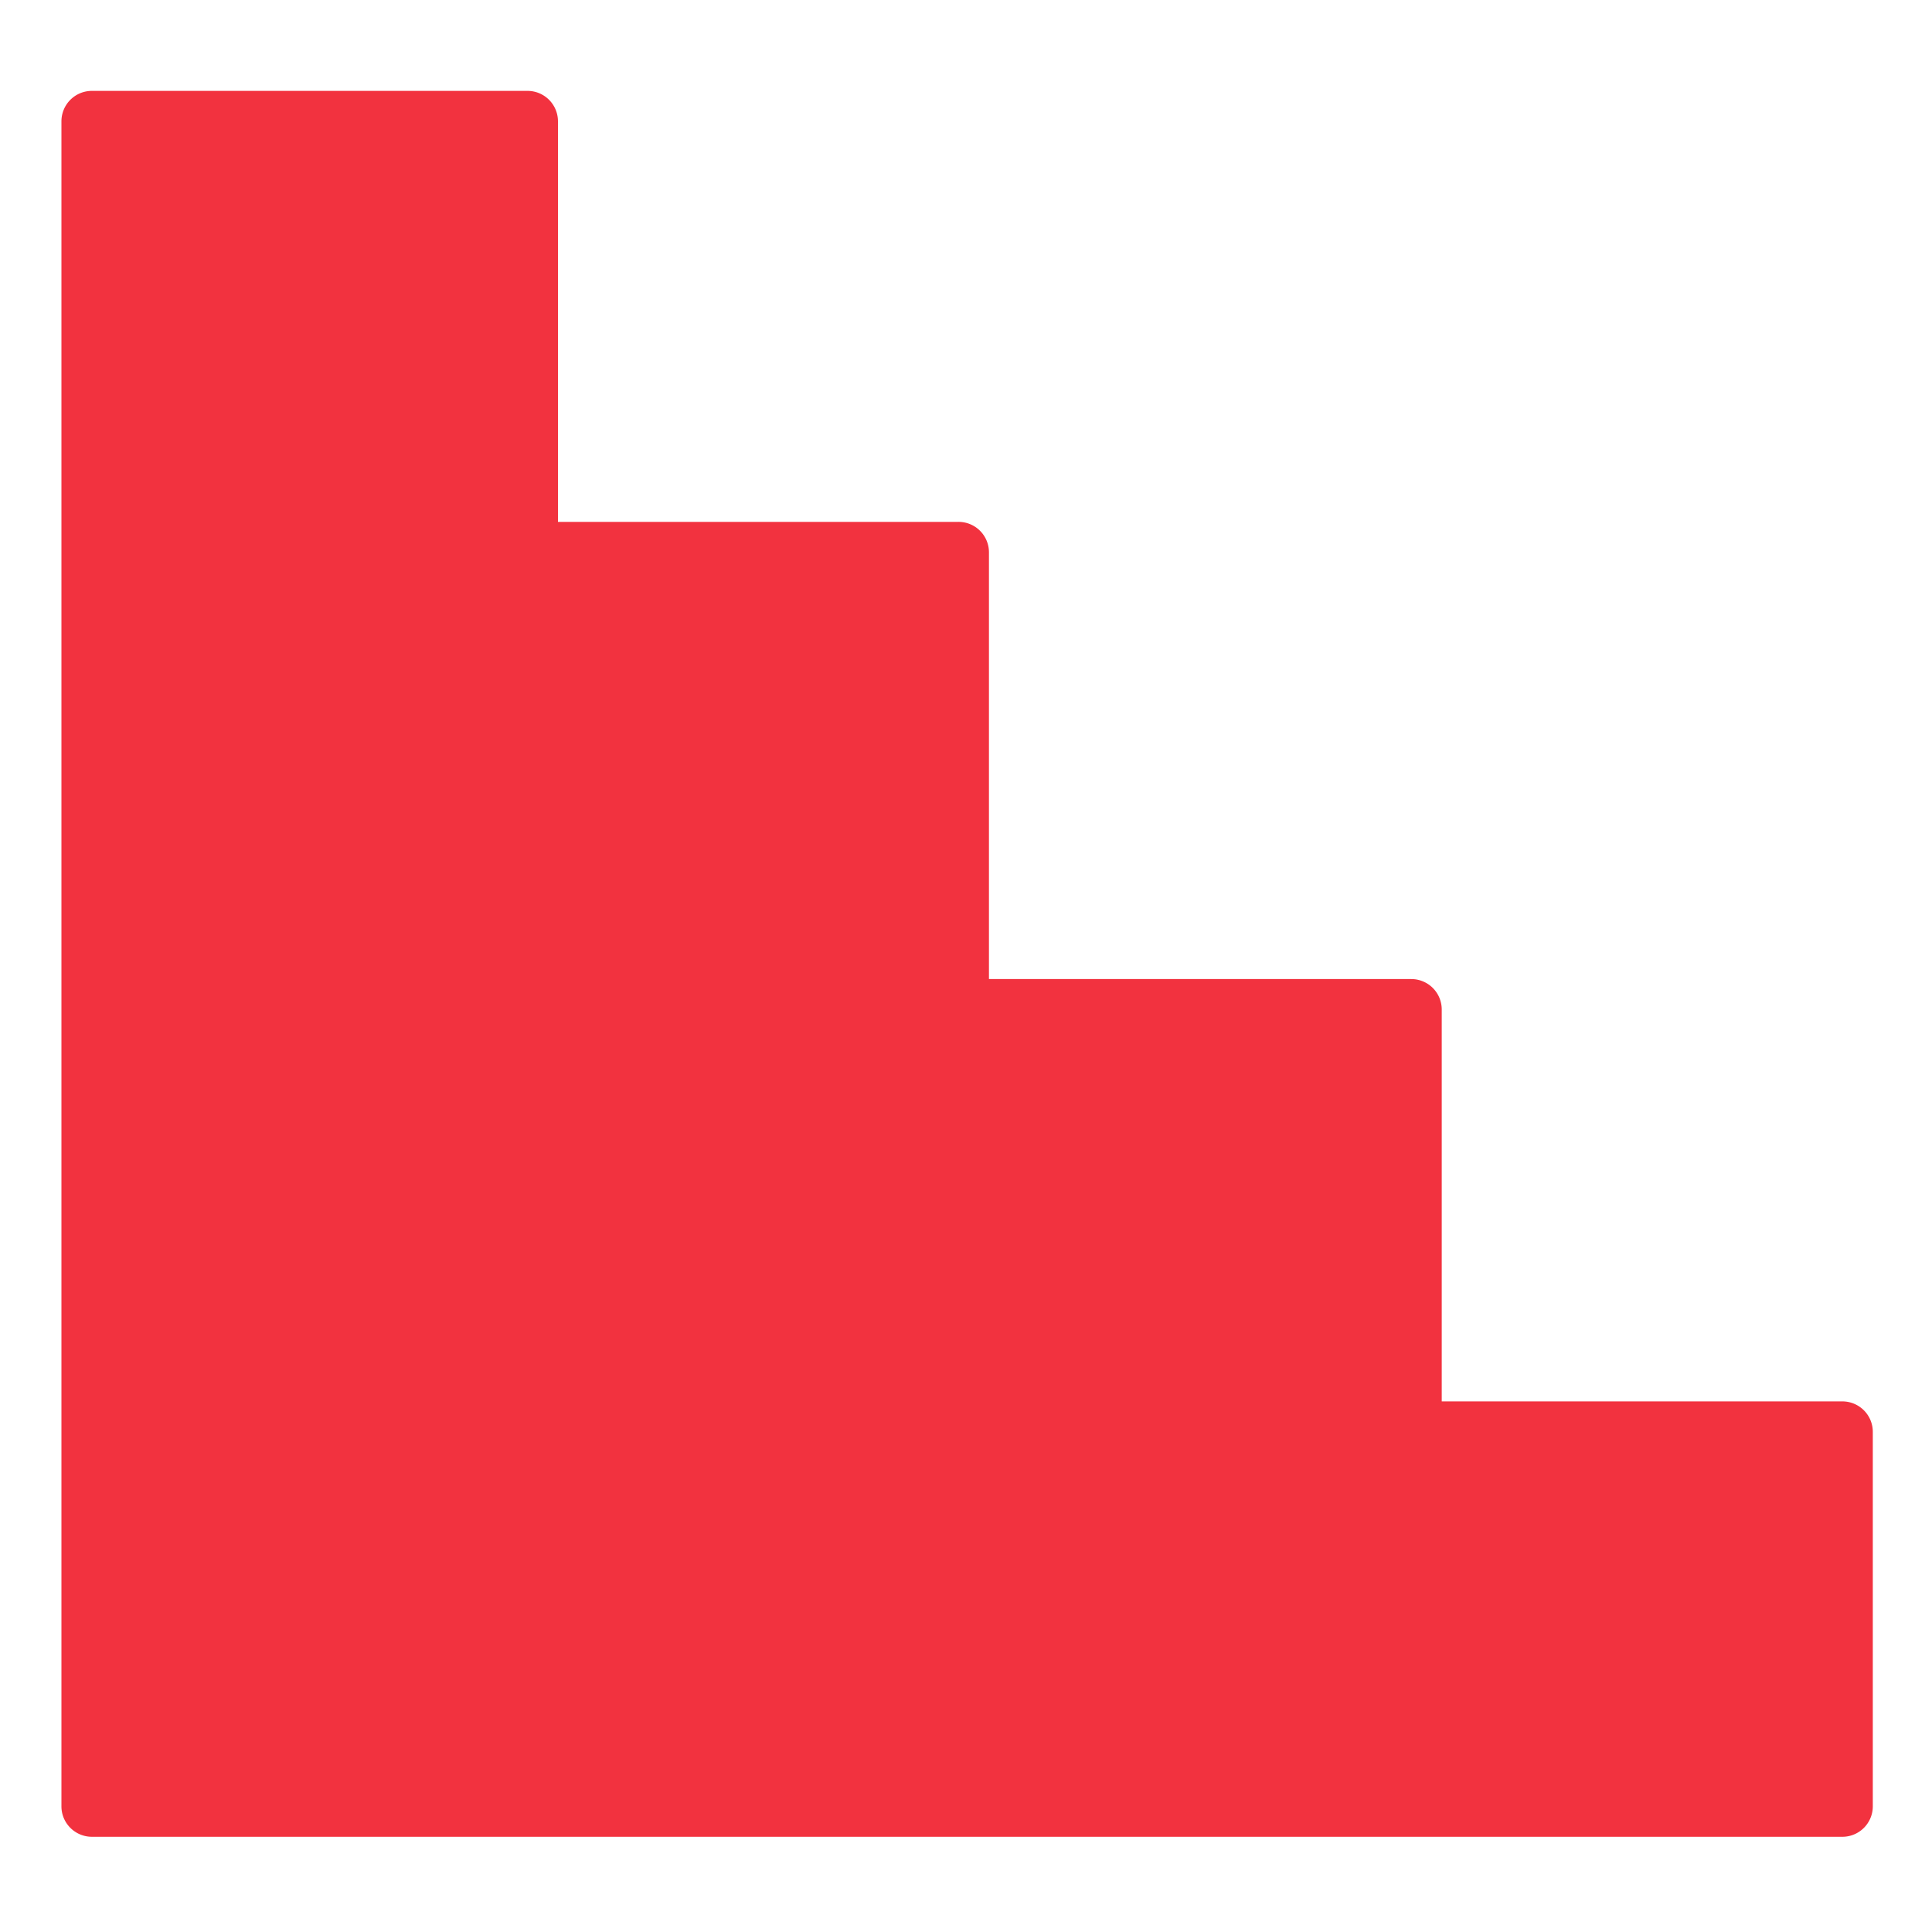 <svg width="25" height="25" viewBox="0 0 25 25" fill="none" xmlns="http://www.w3.org/2000/svg" preserveAspectRatio="none"><path d="M1.19 23.768h22.65a.394.394 0 0 0 .394-.394v-4.846a.394.394 0 0 0-.395-.394h-5.183v-5.07a.394.394 0 0 0-.394-.395h-5.465V7.148a.394.394 0 0 0-.395-.395H7.22V1.57a.394.394 0 0 0-.394-.394H1.19a.394.394 0 0 0-.395.394v21.804c0 .218.177.394.395.394z" fill="#F2323F"/></svg>